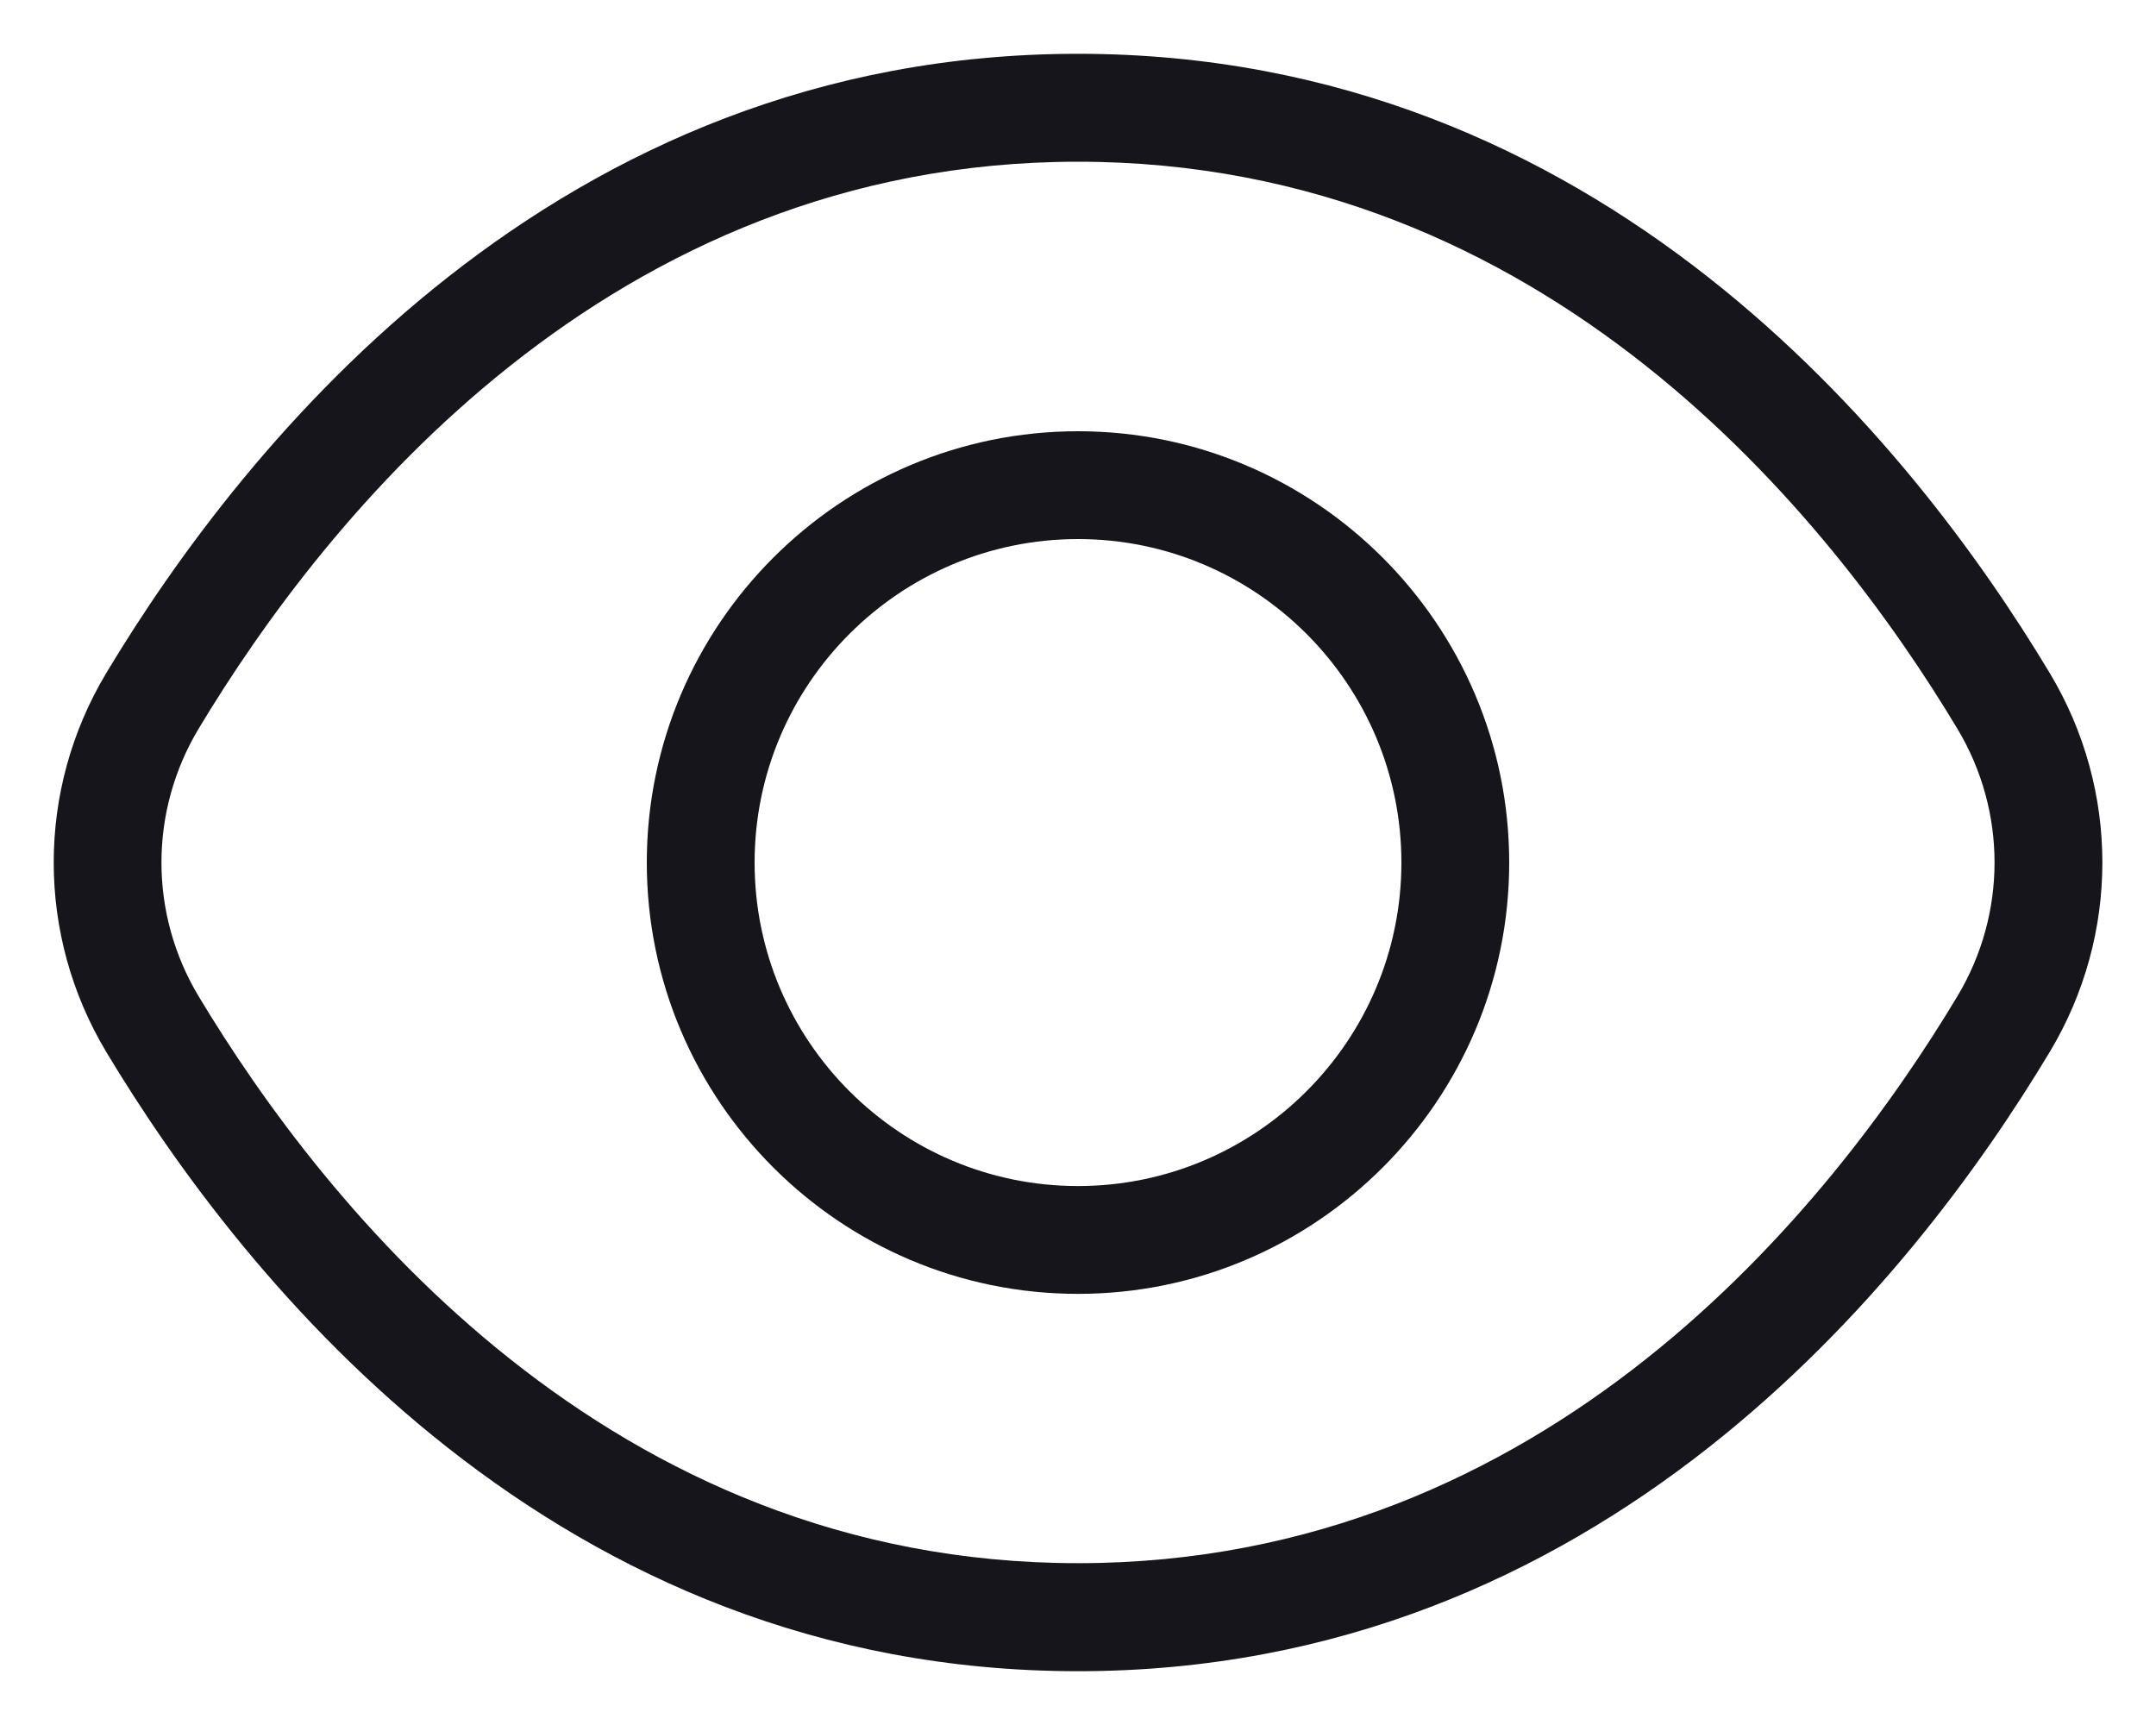 <svg width="20" height="16" viewBox="0 0 20 16" fill="none" xmlns="http://www.w3.org/2000/svg">
<path d="M19.015 6.244C17.727 4.098 14.843 0.499 10 0.499C5.158 0.499 2.273 4.098 0.985 6.244C0.336 7.327 0.336 8.673 0.985 9.756C2.274 11.902 5.158 15.501 10 15.501C14.843 15.501 17.727 11.902 19.015 9.756C19.665 8.673 19.665 7.327 19.015 6.244ZM18.158 9.24C16.979 11.204 14.351 14.499 10 14.499C5.65 14.499 3.022 11.204 1.842 9.24C1.383 8.475 1.383 7.525 1.842 6.76C3.022 4.796 5.65 1.5 10 1.5C14.351 1.5 16.979 4.796 18.158 6.76C18.617 7.525 18.617 8.475 18.158 9.24ZM10 4C7.794 4 6 5.795 6 8.001C6 10.207 7.794 12.001 10 12.001C12.206 12.001 14 10.207 14 8.001C14 5.795 12.206 4 10 4ZM10 11.001C8.346 11.001 7 9.655 7 8.001C7 6.346 8.346 5 10 5C11.654 5 13 6.346 13 8.001C13 9.655 11.654 11.001 10 11.001Z" fill="#16151C"/>
</svg>
